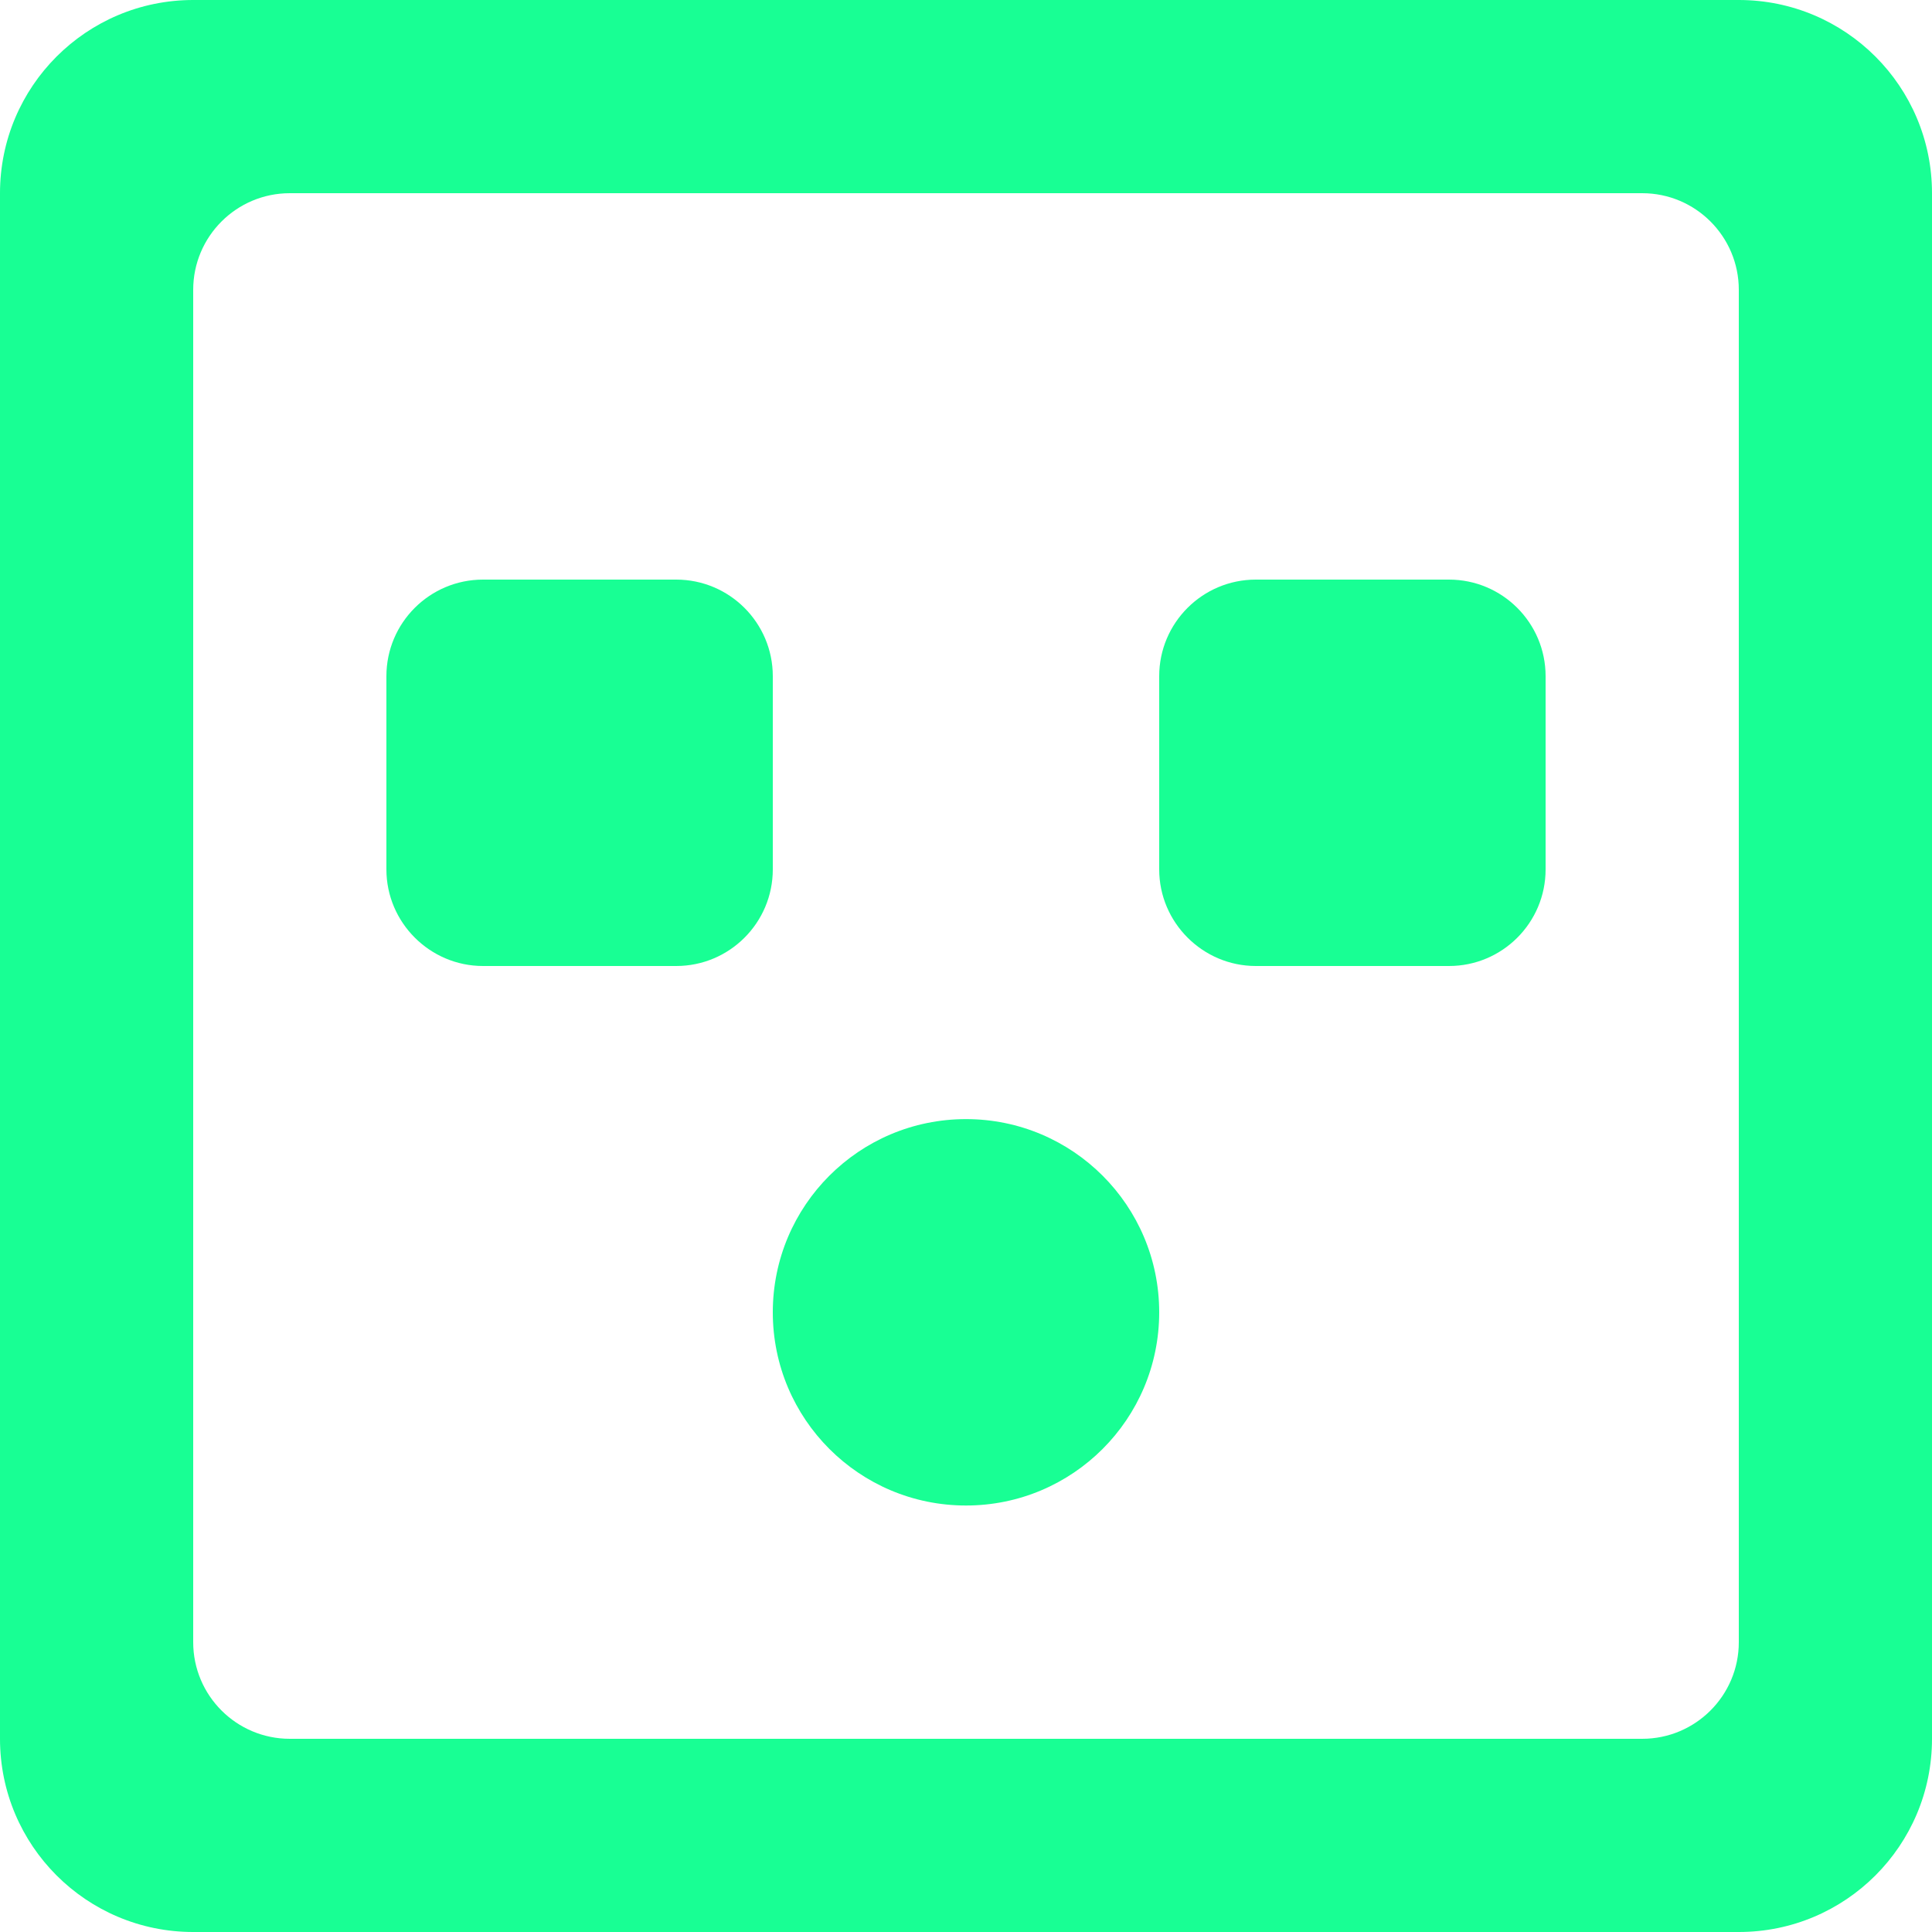 <?xml version="1.0" encoding="UTF-8" standalone="no"?>
<svg width="20px" height="20px" viewBox="0 0 20 20" version="1.1" xmlns="http://www.w3.org/2000/svg" xmlns:xlink="http://www.w3.org/1999/xlink">
    <!-- Generator: Sketch 3.8.1 (29687) - http://www.bohemiancoding.com/sketch -->
    <title>emoji_surprised_square_round [#423]</title>
    <desc>Created with Sketch.</desc>
    <defs></defs>
    <g id="Page-1" stroke="none" stroke-width="1" fill="none" fill-rule="evenodd">
        <g id="Dribbble-Dark-Preview" transform="translate(-260, -6279)" fill="#18FF94">
            <g id="icons" transform="translate(56, 160)">
                <path d="M216,6132.585 C216,6133.69 215.105,6134.585 214,6134.585 C212.895,6134.585 212,6133.69 212,6132.585 C212,6131.48 212.895,6130.585 214,6130.585 C215.105,6130.585 216,6131.48 216,6132.585 L216,6132.585 Z M220,6126 L220,6128 C220,6128.552 219.552,6129 219,6129 L217,6129 C216.45,6129 216,6128.55 216,6128 L216,6126 C216,6125.448 216.448,6125 217,6125 L219,6125 C219.552,6125 220,6125.448 220,6126 L220,6126 Z M212,6128 C212,6128.552 211.552,6129 211,6129 L209,6129 C208.45,6129 208,6128.55 208,6128 L208,6126 C208,6125.448 208.448,6125 209,6125 L211,6125 C211.552,6125 212,6125.448 212,6126 L212,6128 Z M222,6136 C222,6136.552 221.552,6137 221,6137 L207,6137 C206.448,6137 206,6136.552 206,6136 L206,6122 C206,6121.448 206.448,6121 207,6121 L221,6121 C221.552,6121 222,6121.448 222,6122 L222,6136 Z M224,6121 C224,6119.895 223.105,6119 222,6119 L206,6119 C204.895,6119 204,6119.895 204,6121 L204,6137 C204,6138.105 204.895,6139 206,6139 L222,6139 C223.105,6139 224,6138.105 224,6137 L224,6121 Z" id="emoji_surprised_square_round-[#423]"></path>
            </g>
        </g>
    </g>
</svg>